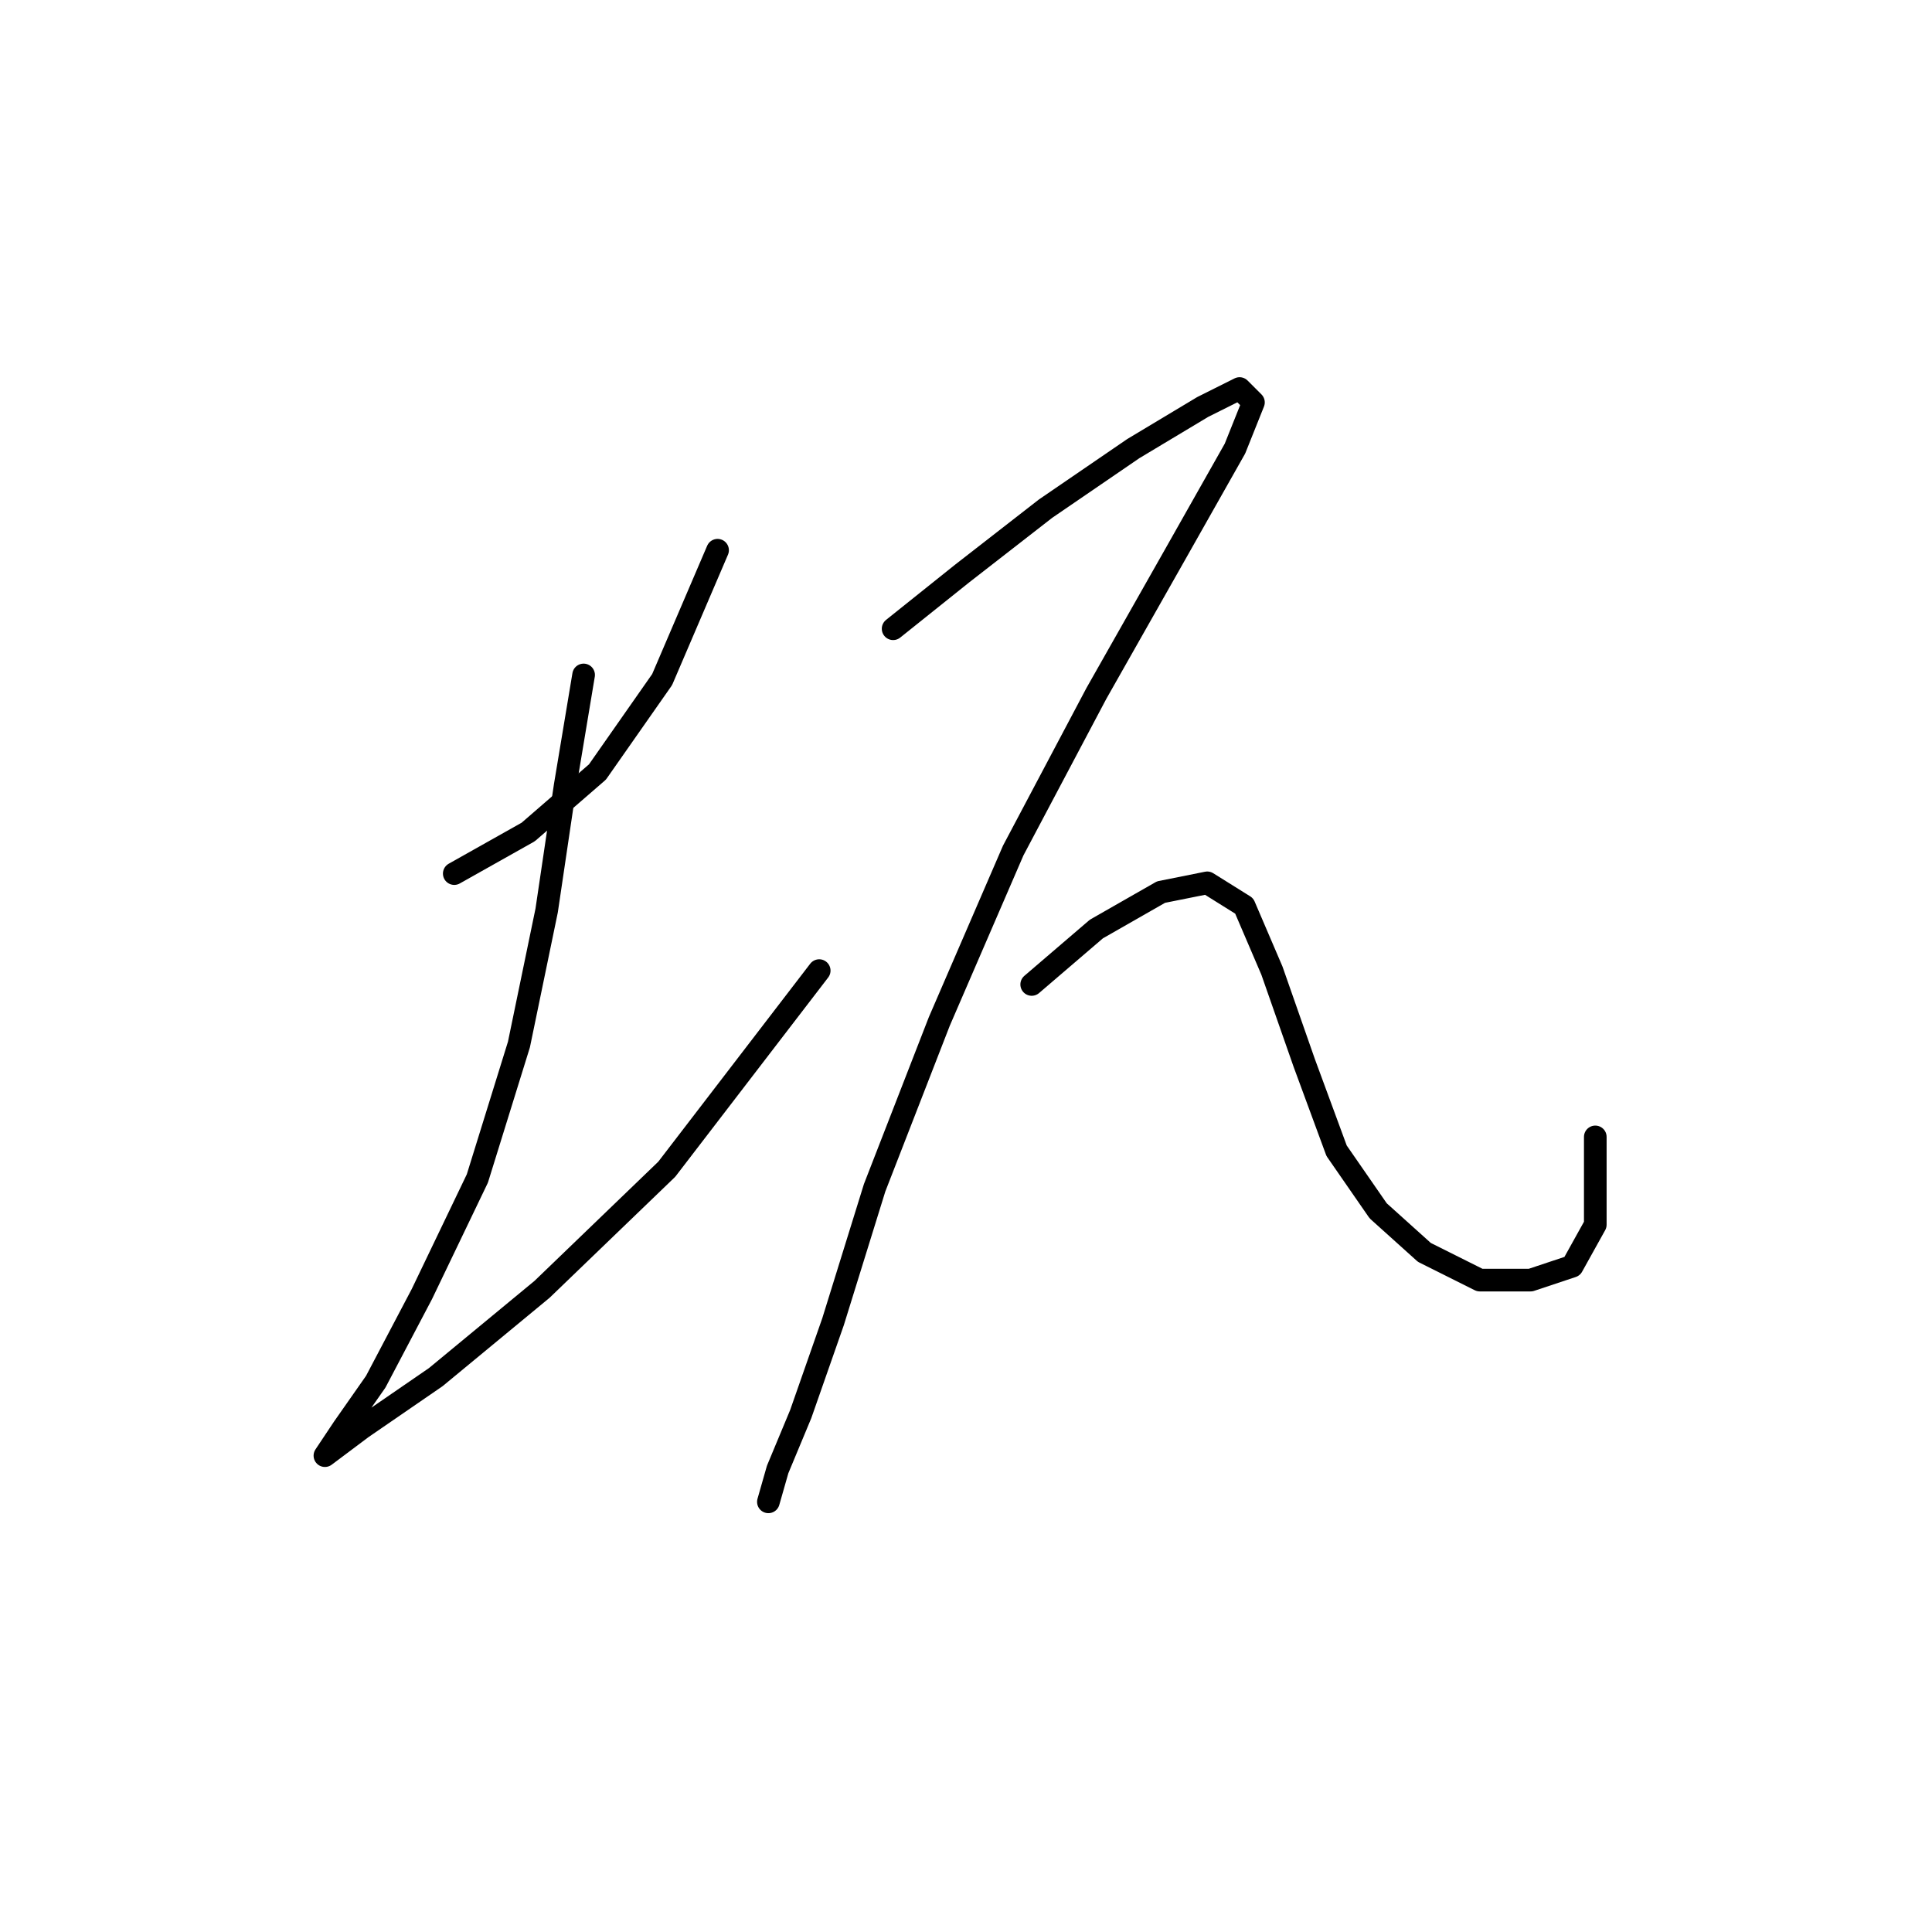 <?xml version="1.0" standalone="no"?>
    <svg width="256" height="256" xmlns="http://www.w3.org/2000/svg" version="1.1">
    <polyline stroke="black" stroke-width="3" stroke-linecap="round" fill="transparent" stroke-linejoin="round" points="60.192 115.755 69.986 110.246 79.168 102.289 87.737 90.046 95.082 72.907 95.082 72.907 " />
        <polyline stroke="black" stroke-width="3" stroke-linecap="round" fill="transparent" stroke-linejoin="round" points="77.331 89.434 74.883 104.125 72.434 120.652 68.762 138.403 63.253 156.155 55.907 171.457 49.786 183.088 45.501 189.209 43.053 192.881 47.95 189.209 57.744 182.475 71.822 170.845 88.349 154.93 108.549 128.61 108.549 128.61 " />
        <polyline stroke="black" stroke-width="3" stroke-linecap="round" fill="transparent" stroke-linejoin="round" points="118.343 83.313 127.524 75.968 138.543 67.398 150.173 59.441 159.354 53.932 164.251 51.483 166.088 53.32 163.639 59.441 155.682 73.519 145.276 91.883 134.258 112.695 124.464 135.343 115.894 157.379 110.385 175.13 106.1 187.372 103.04 194.718 101.816 199.003 101.816 199.003 " />
        <polyline stroke="black" stroke-width="3" stroke-linecap="round" fill="transparent" stroke-linejoin="round" points="136.706 130.446 145.276 123.1 153.845 118.204 159.966 116.979 164.863 120.04 168.536 128.61 172.821 140.852 177.106 152.482 182.615 160.439 188.736 165.948 196.081 169.621 202.814 169.621 208.323 167.785 211.384 162.276 211.384 150.646 211.384 150.646 " />
        </svg>